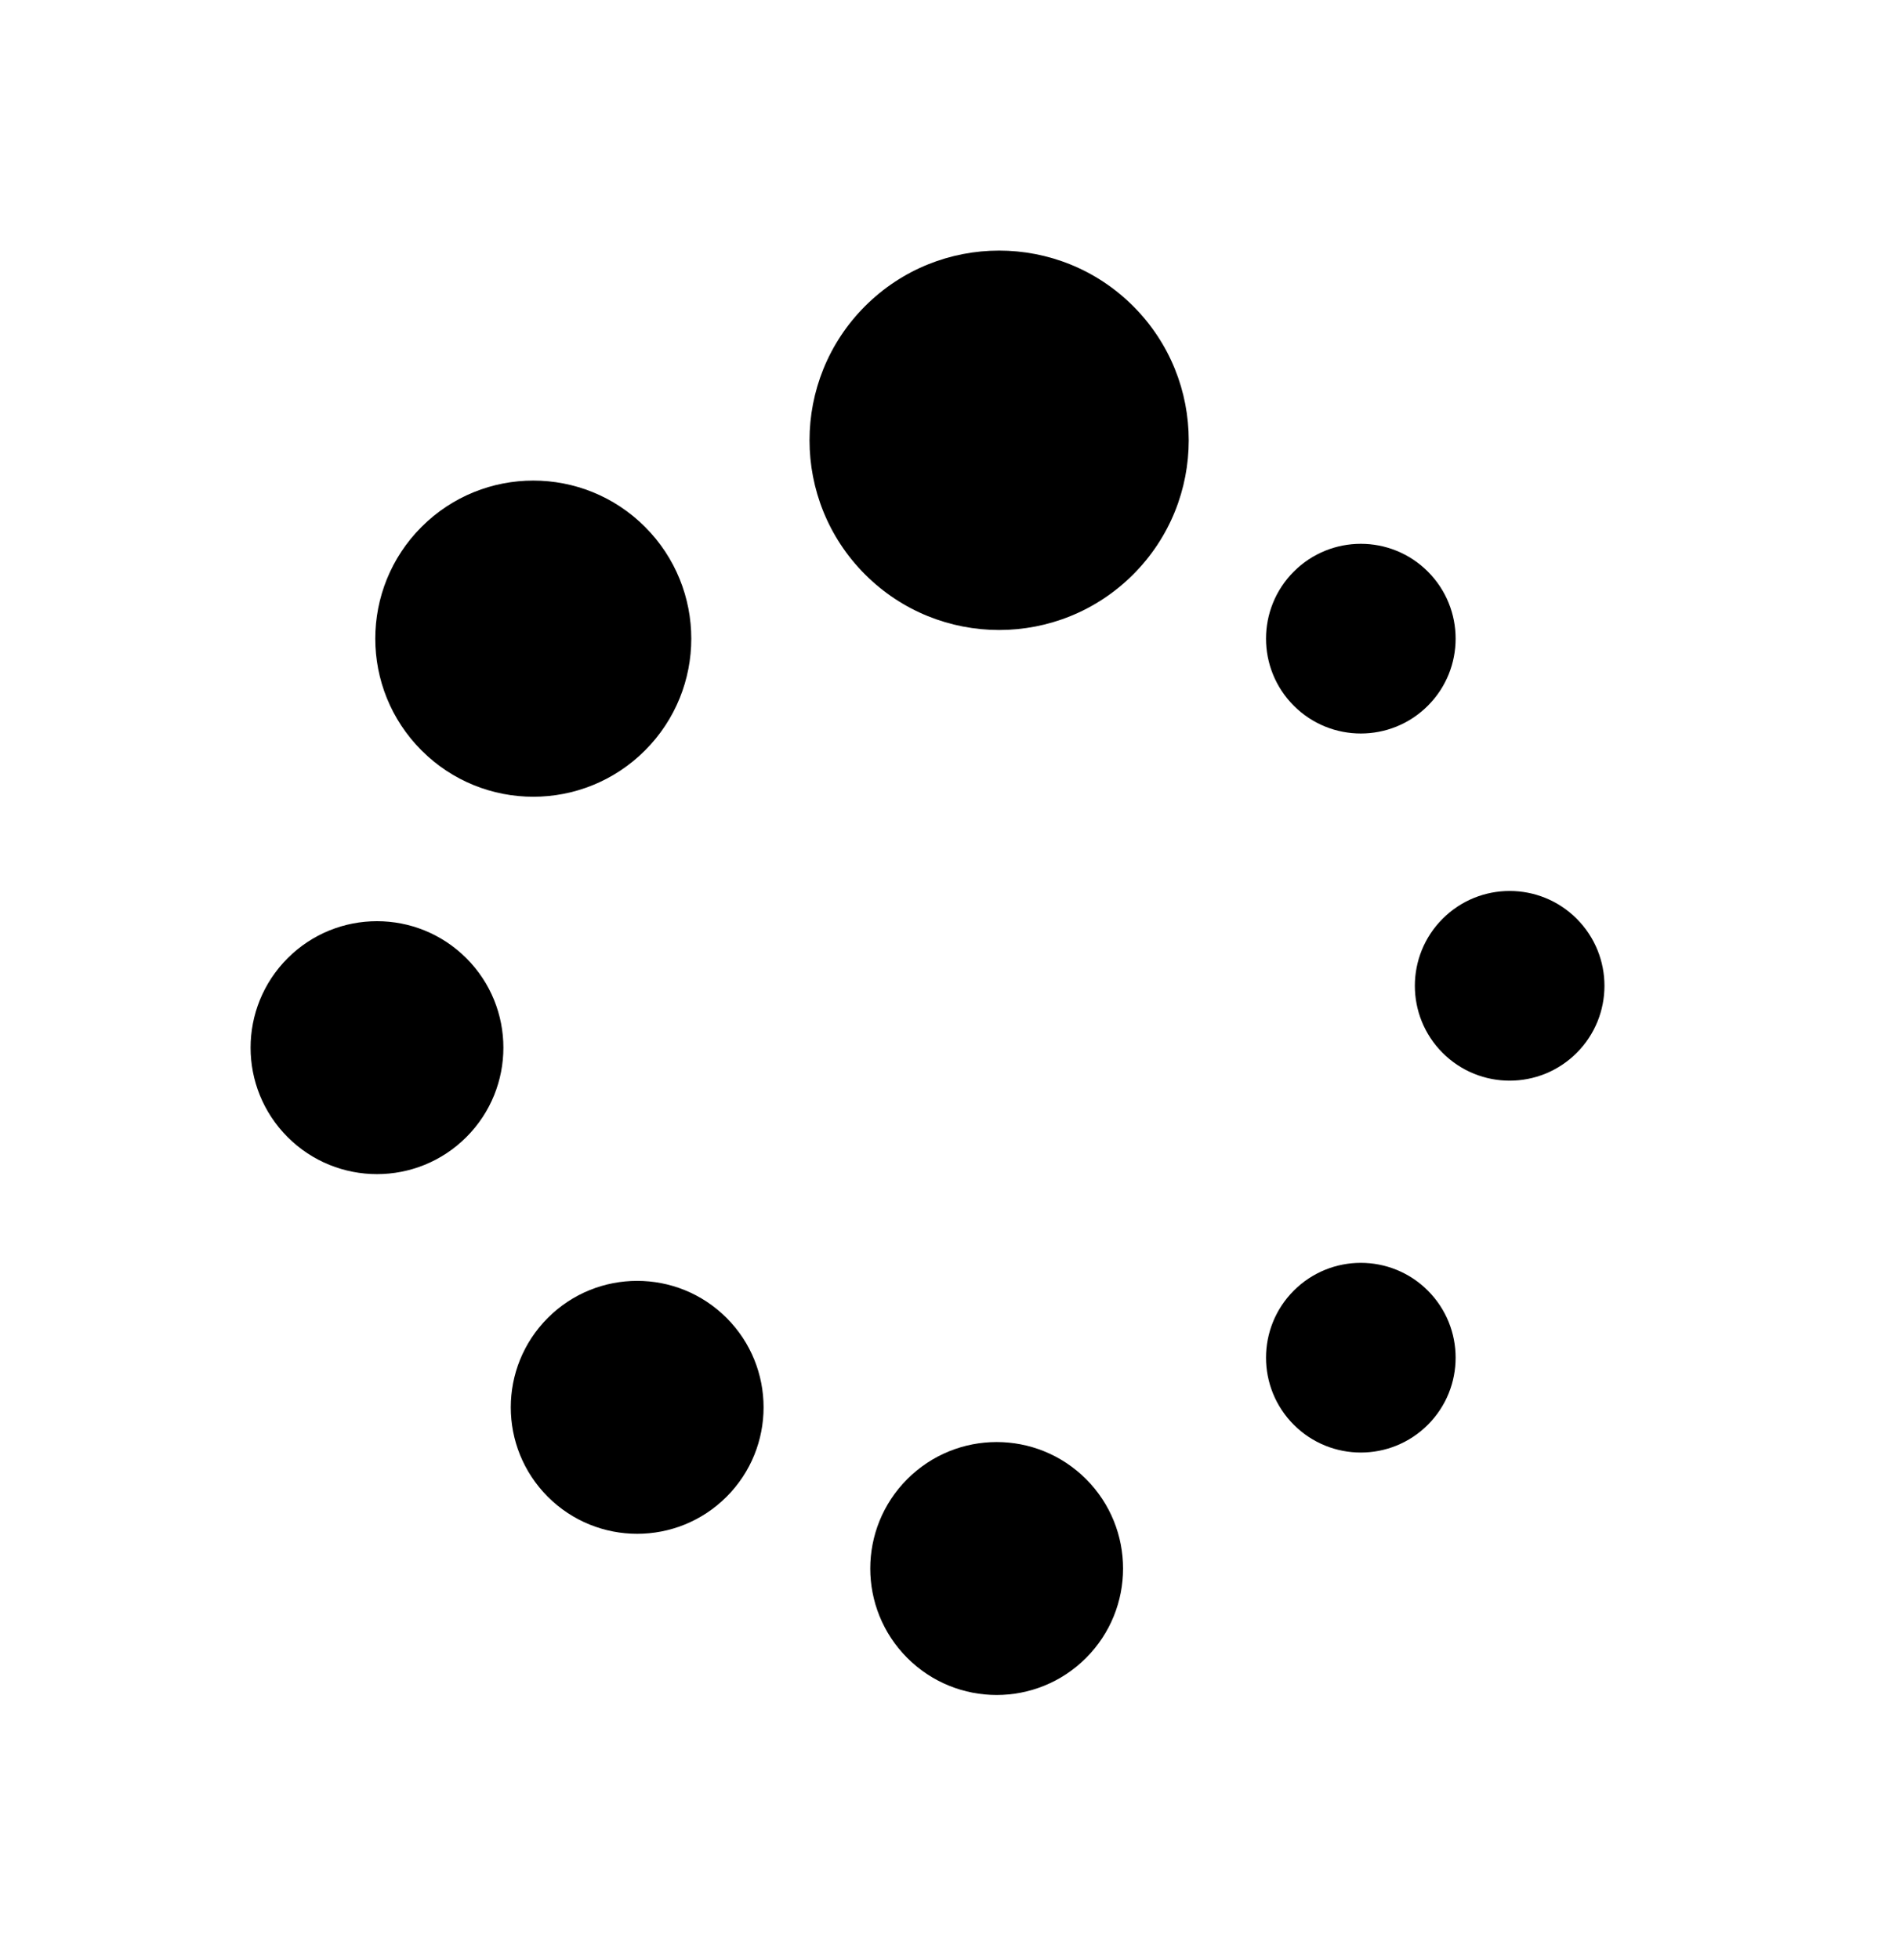 <svg xmlns="http://www.w3.org/2000/svg" width="30" height="31" viewBox="0 0 30 31" fill="none">
    <circle cx="15.809" cy="6.963" r="3" transform="rotate(-45 15.809 6.963)" fill="currentColor" />
    <circle cx="8.438" cy="10.1" r="2.5" transform="rotate(-45 8.438 10.1)" fill="currentColor" />
    <circle cx="5.965" cy="16.568" r="2" transform="rotate(-45 5.965 16.568)" fill="currentColor" />
    <circle cx="10.082" cy="22.256" r="2" transform="rotate(-45 10.082 22.256)" fill="currentColor" />
    <circle cx="15.77" cy="24.805" r="2" transform="rotate(-45 15.77 24.805)" fill="currentColor" />
    <circle cx="21.532" cy="21.471" r="1.5" transform="rotate(-45 21.532 21.471)" fill="currentColor" />
    <circle cx="23.887" cy="15.59" r="1.5" transform="rotate(-45 23.887 15.59)" fill="currentColor" />
    <circle cx="21.532" cy="10.1" r="1.5" transform="rotate(-45 21.532 10.1)" fill="currentColor" />
</svg>